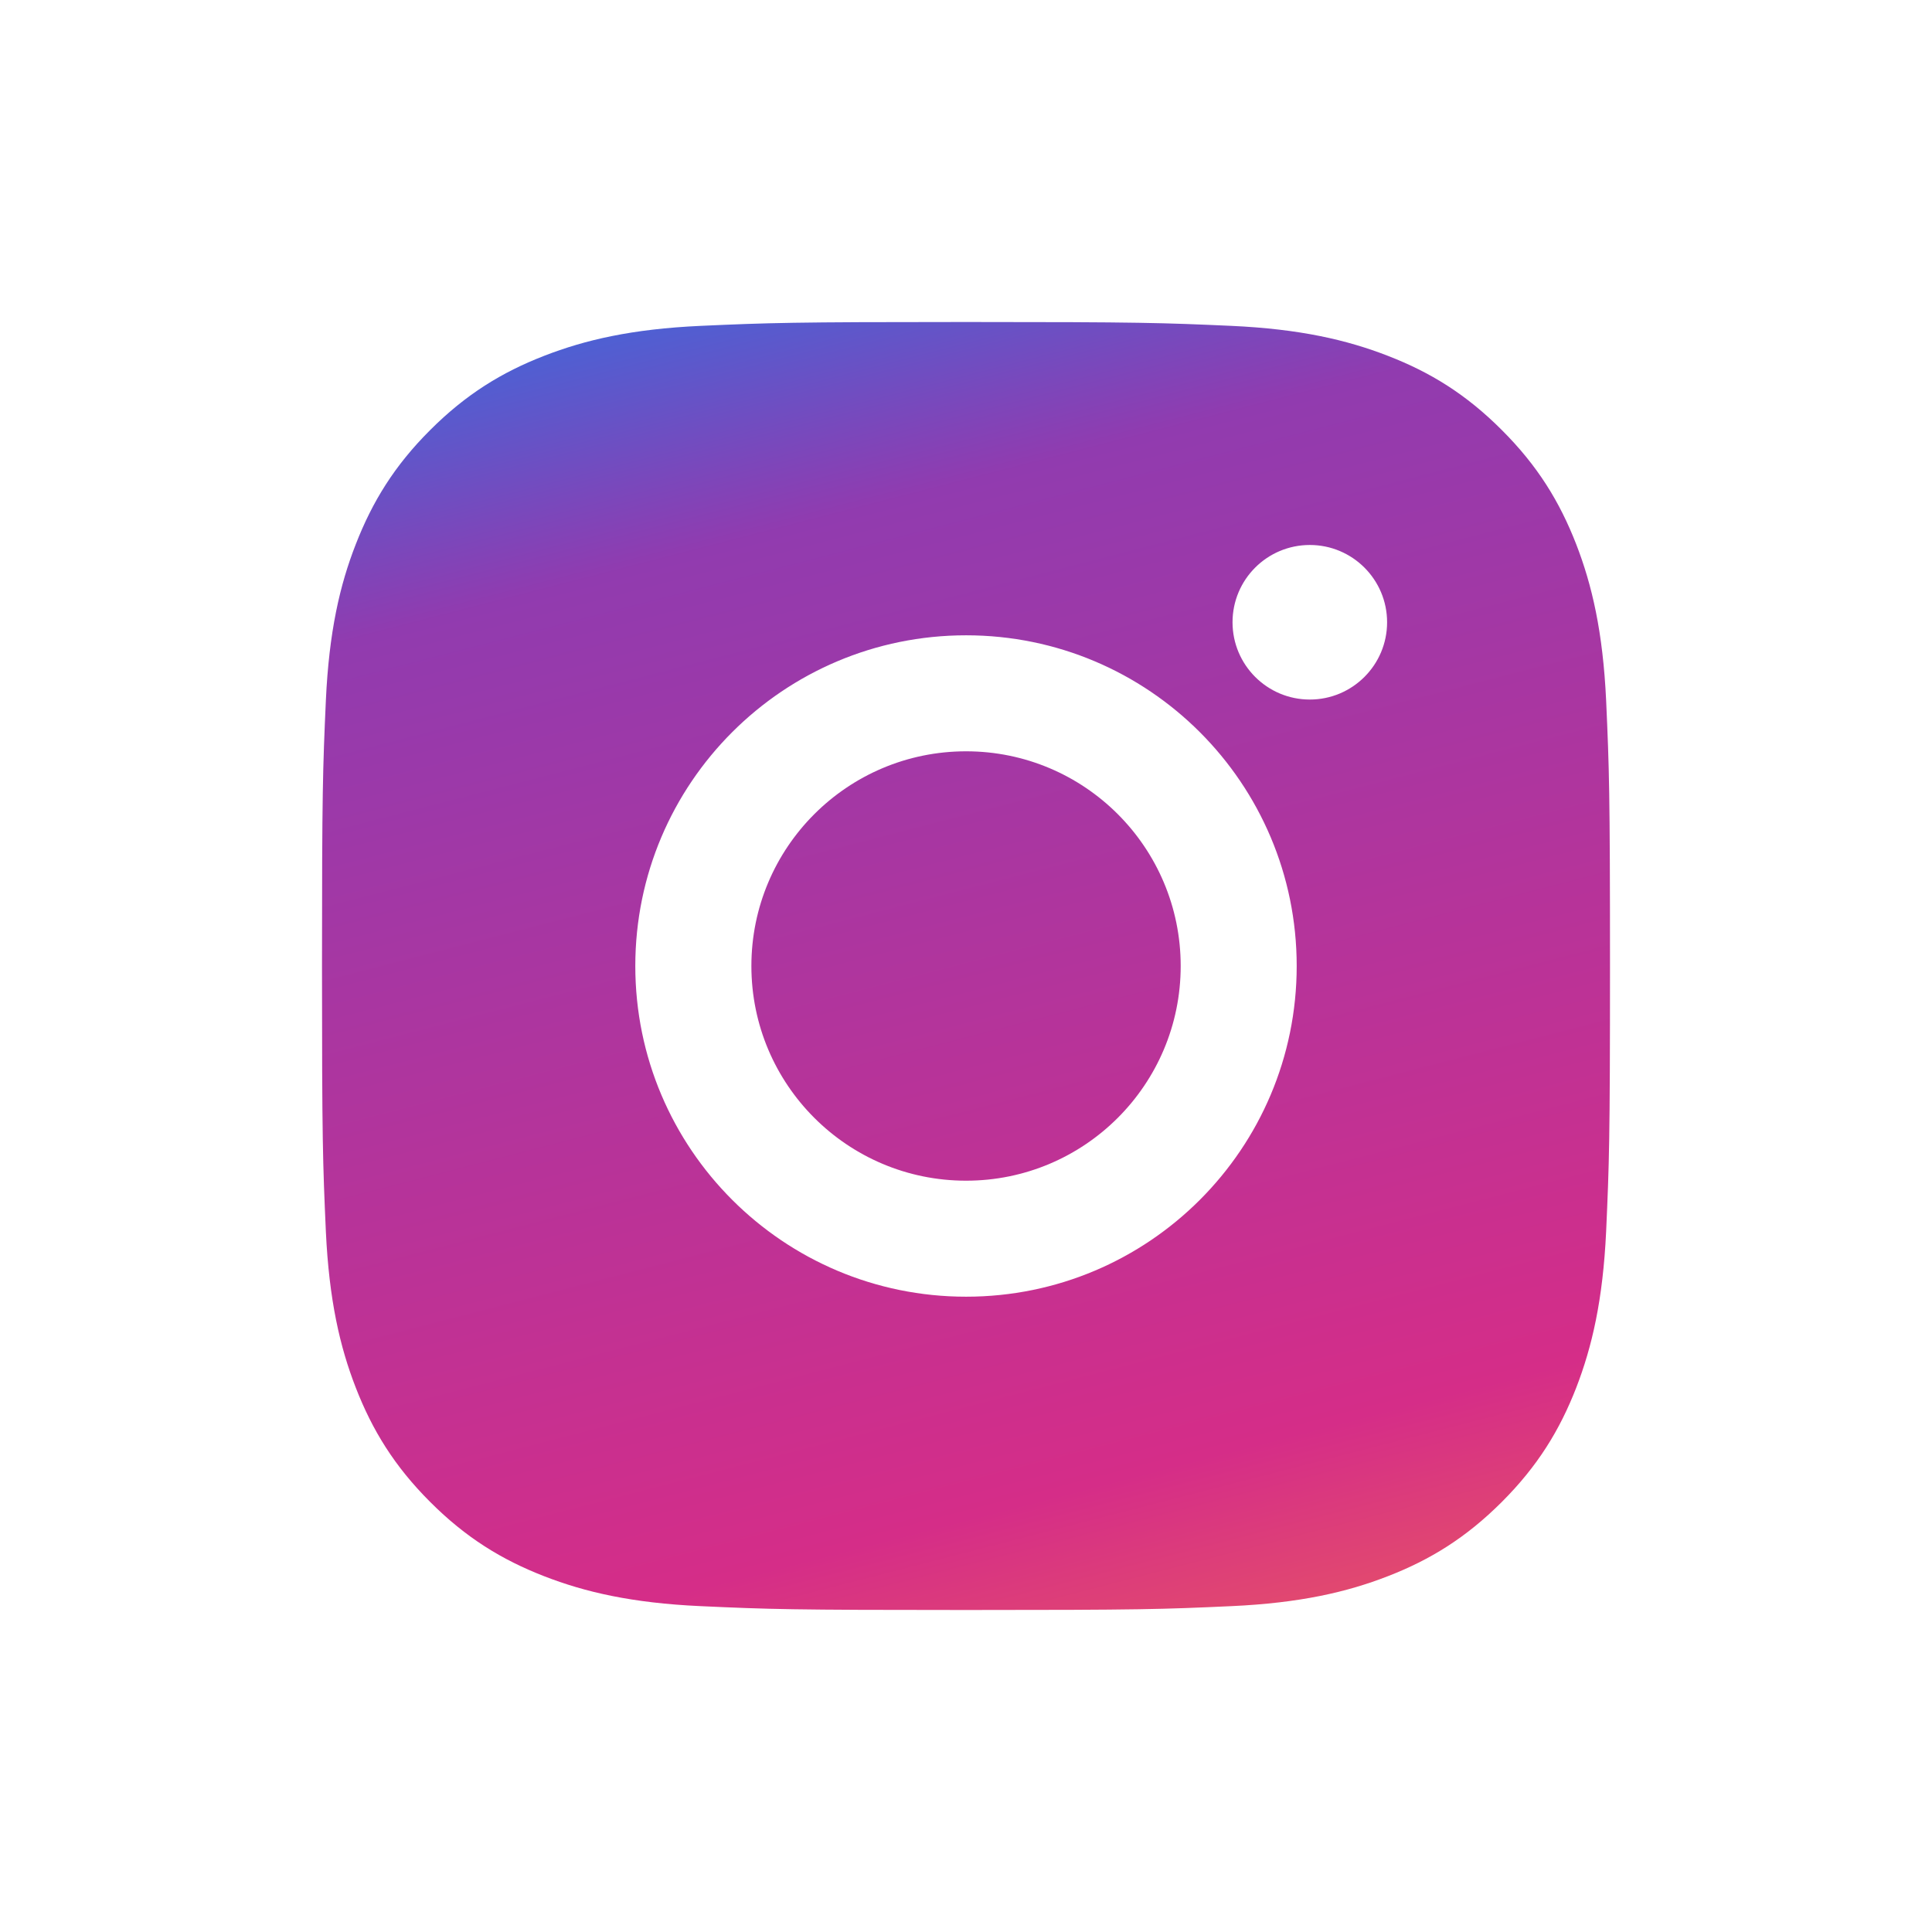 <svg width="24" height="24" viewBox="0 0 24 24" fill="none" xmlns="http://www.w3.org/2000/svg">
<path fill-rule="evenodd" clip-rule="evenodd" d="M12.001 4C9.828 4 9.555 4.01 8.702 4.048C7.85 4.087 7.269 4.222 6.76 4.42C6.234 4.624 5.788 4.898 5.343 5.343C4.898 5.787 4.625 6.234 4.42 6.76C4.221 7.268 4.087 7.85 4.048 8.701C4.01 9.555 4 9.827 4 12C4 14.173 4.01 14.444 4.048 15.298C4.088 16.149 4.222 16.731 4.42 17.239C4.625 17.766 4.898 18.212 5.343 18.657C5.787 19.102 6.234 19.376 6.759 19.58C7.268 19.778 7.85 19.913 8.701 19.952C9.555 19.991 9.827 20 12 20C14.173 20 14.444 19.991 15.298 19.952C16.149 19.913 16.732 19.778 17.241 19.58C17.767 19.376 18.212 19.102 18.657 18.657C19.102 18.212 19.375 17.766 19.58 17.24C19.777 16.731 19.912 16.149 19.952 15.298C19.99 14.445 20 14.173 20 12C20 9.827 19.99 9.555 19.952 8.701C19.912 7.85 19.777 7.268 19.58 6.76C19.375 6.234 19.102 5.787 18.657 5.343C18.212 4.897 17.767 4.624 17.24 4.42C16.73 4.222 16.148 4.087 15.297 4.048C14.443 4.01 14.172 4 11.998 4H12.001ZM16.271 6.77C15.741 6.77 15.311 7.199 15.311 7.73C15.311 8.26 15.741 8.69 16.271 8.69C16.801 8.69 17.231 8.26 17.231 7.73C17.231 7.2 16.801 6.77 16.271 6.77V6.77ZM12.001 7.892C9.732 7.892 7.892 9.731 7.892 12C7.892 14.269 9.732 16.108 12.001 16.108C14.27 16.108 16.108 14.269 16.108 12C16.108 9.731 14.269 7.892 12.001 7.892H12.001ZM12.001 9.333C13.473 9.333 14.667 10.527 14.667 12C14.667 13.473 13.473 14.667 12.001 14.667C10.528 14.667 9.334 13.473 9.334 12C9.334 10.527 10.528 9.333 12.001 9.333Z" fill="url(#paint0_linear_910_1672)"/>
<defs>
<linearGradient id="paint0_linear_910_1672" x1="14.69" y1="2.319" x2="19.735" y2="21.832" gradientUnits="userSpaceOnUse">
<stop stop-color="#4E60D3"/>
<stop offset="0.143" stop-color="#913BAF"/>
<stop offset="0.761" stop-color="#D52D88"/>
<stop offset="1" stop-color="#F26D4F"/>
</linearGradient>
</defs>
</svg>
